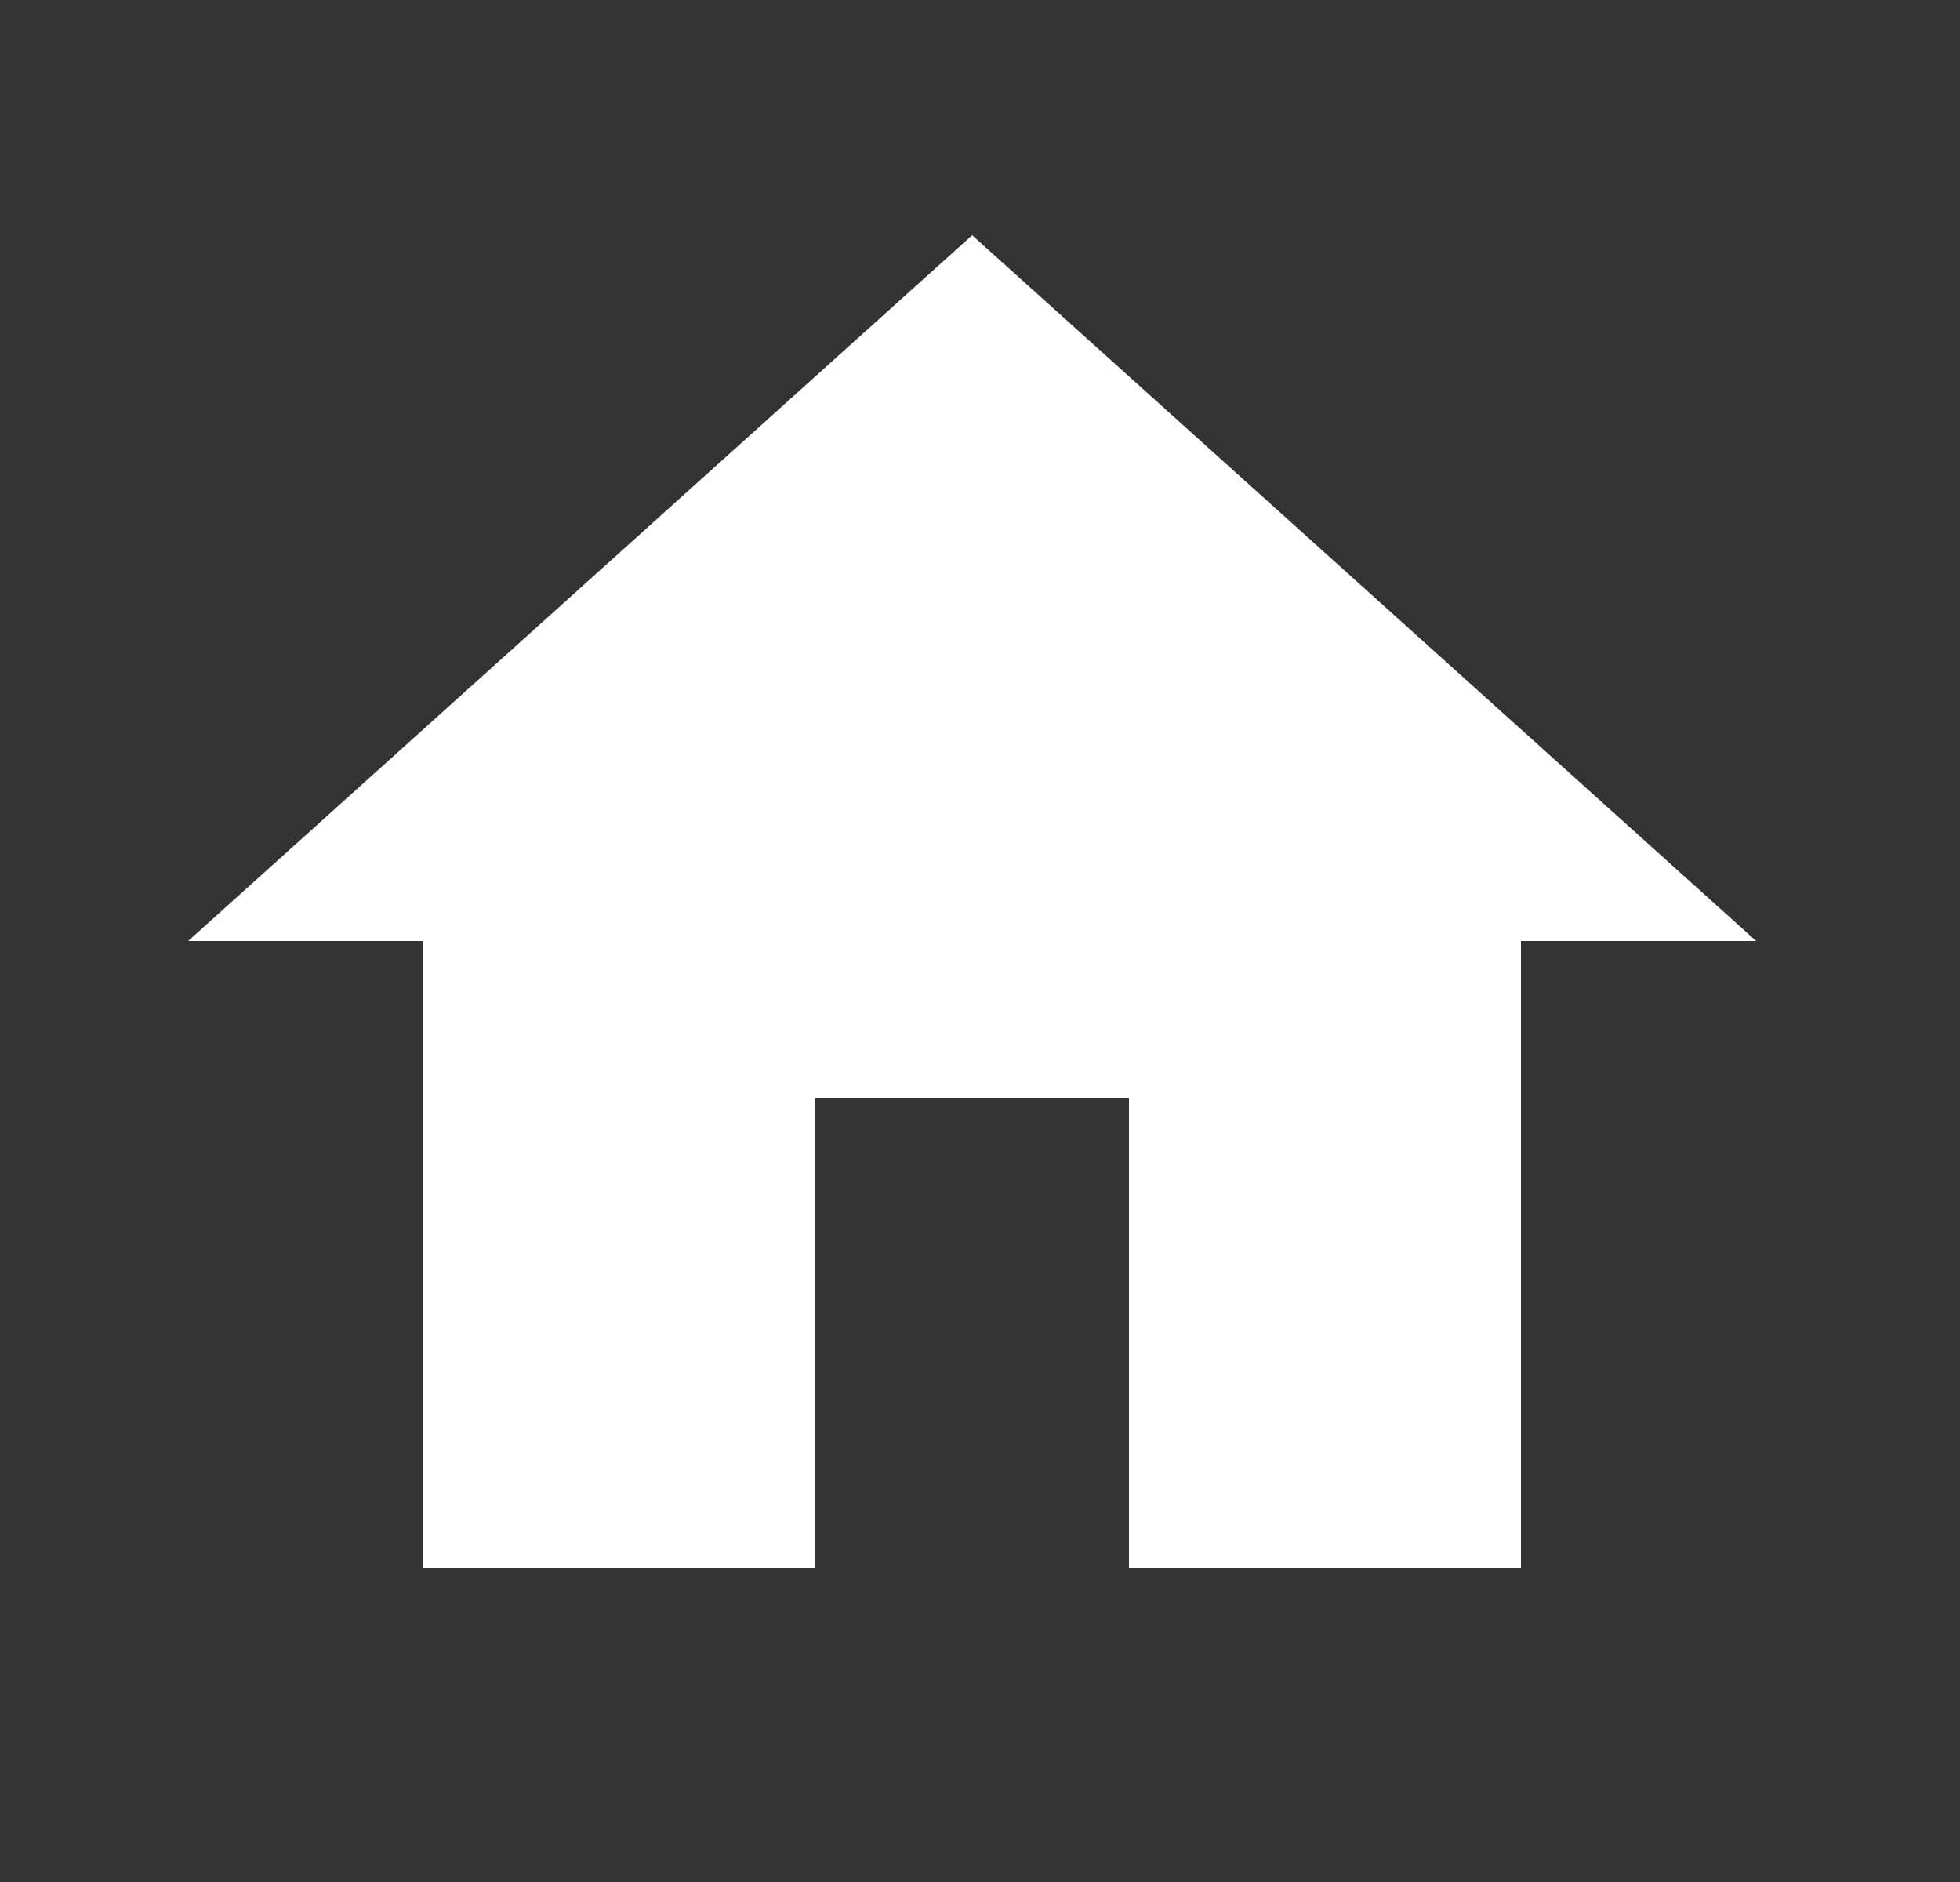 <svg width="25" height="24" viewBox="0 0 25 24" fill="none" xmlns="http://www.w3.org/2000/svg">
<rect x="0" y="0" width="25" height="24" fill="#333333" stroke="none"/>
<path d="M10.4 20V14H14.4V20H19.4V12H22.4L12.4 3L2.4 12H5.4V20H10.4Z" fill="white"/>
</svg>
